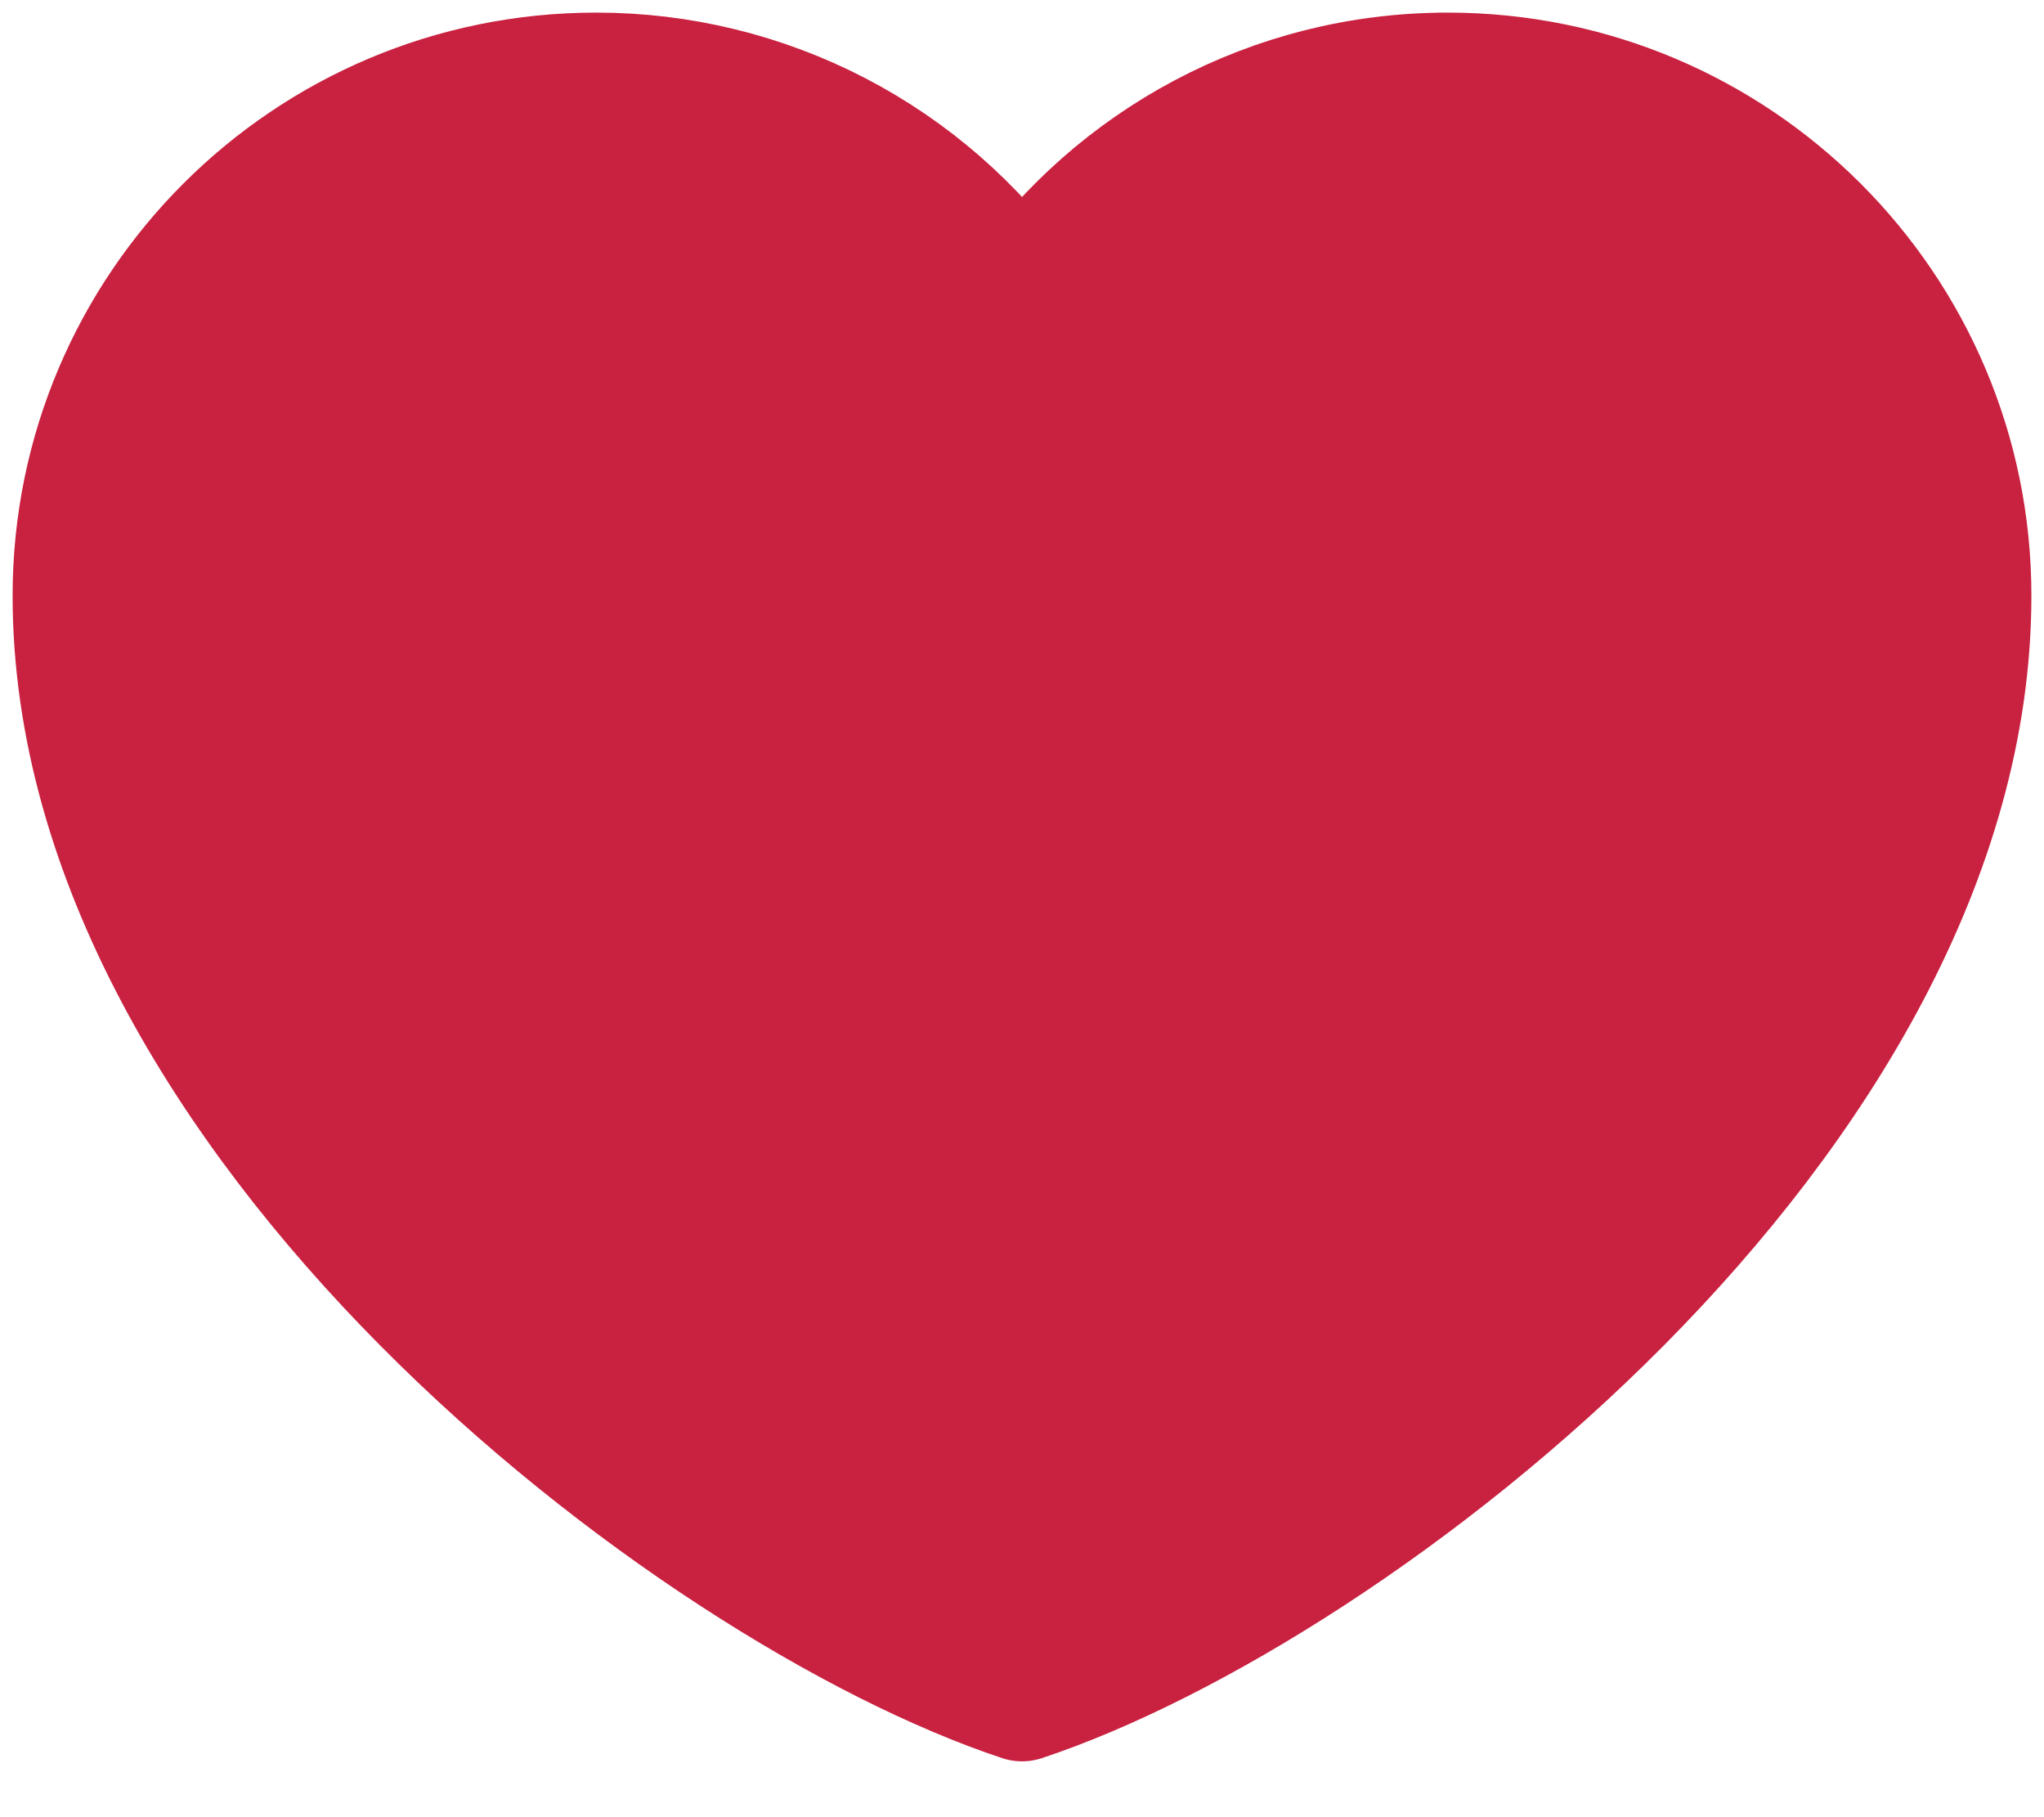 <svg width="27" height="24" viewBox="0 0 27 24" fill="none" xmlns="http://www.w3.org/2000/svg">
<path d="M7.875 1C4.078 1 1 4.075 1 7.867C1 14.734 9.125 20.977 13.5 22.429C17.875 20.977 26 14.734 26 7.867C26 4.075 22.922 1 19.125 1C16.8 1 14.744 2.153 13.5 3.918C12.866 3.016 12.024 2.28 11.045 1.772C10.066 1.264 8.978 0.999 7.875 1Z" fill="#C92140" stroke="#C92140" stroke-width="1.667" stroke-linecap="round" stroke-linejoin="round"/>
</svg>
